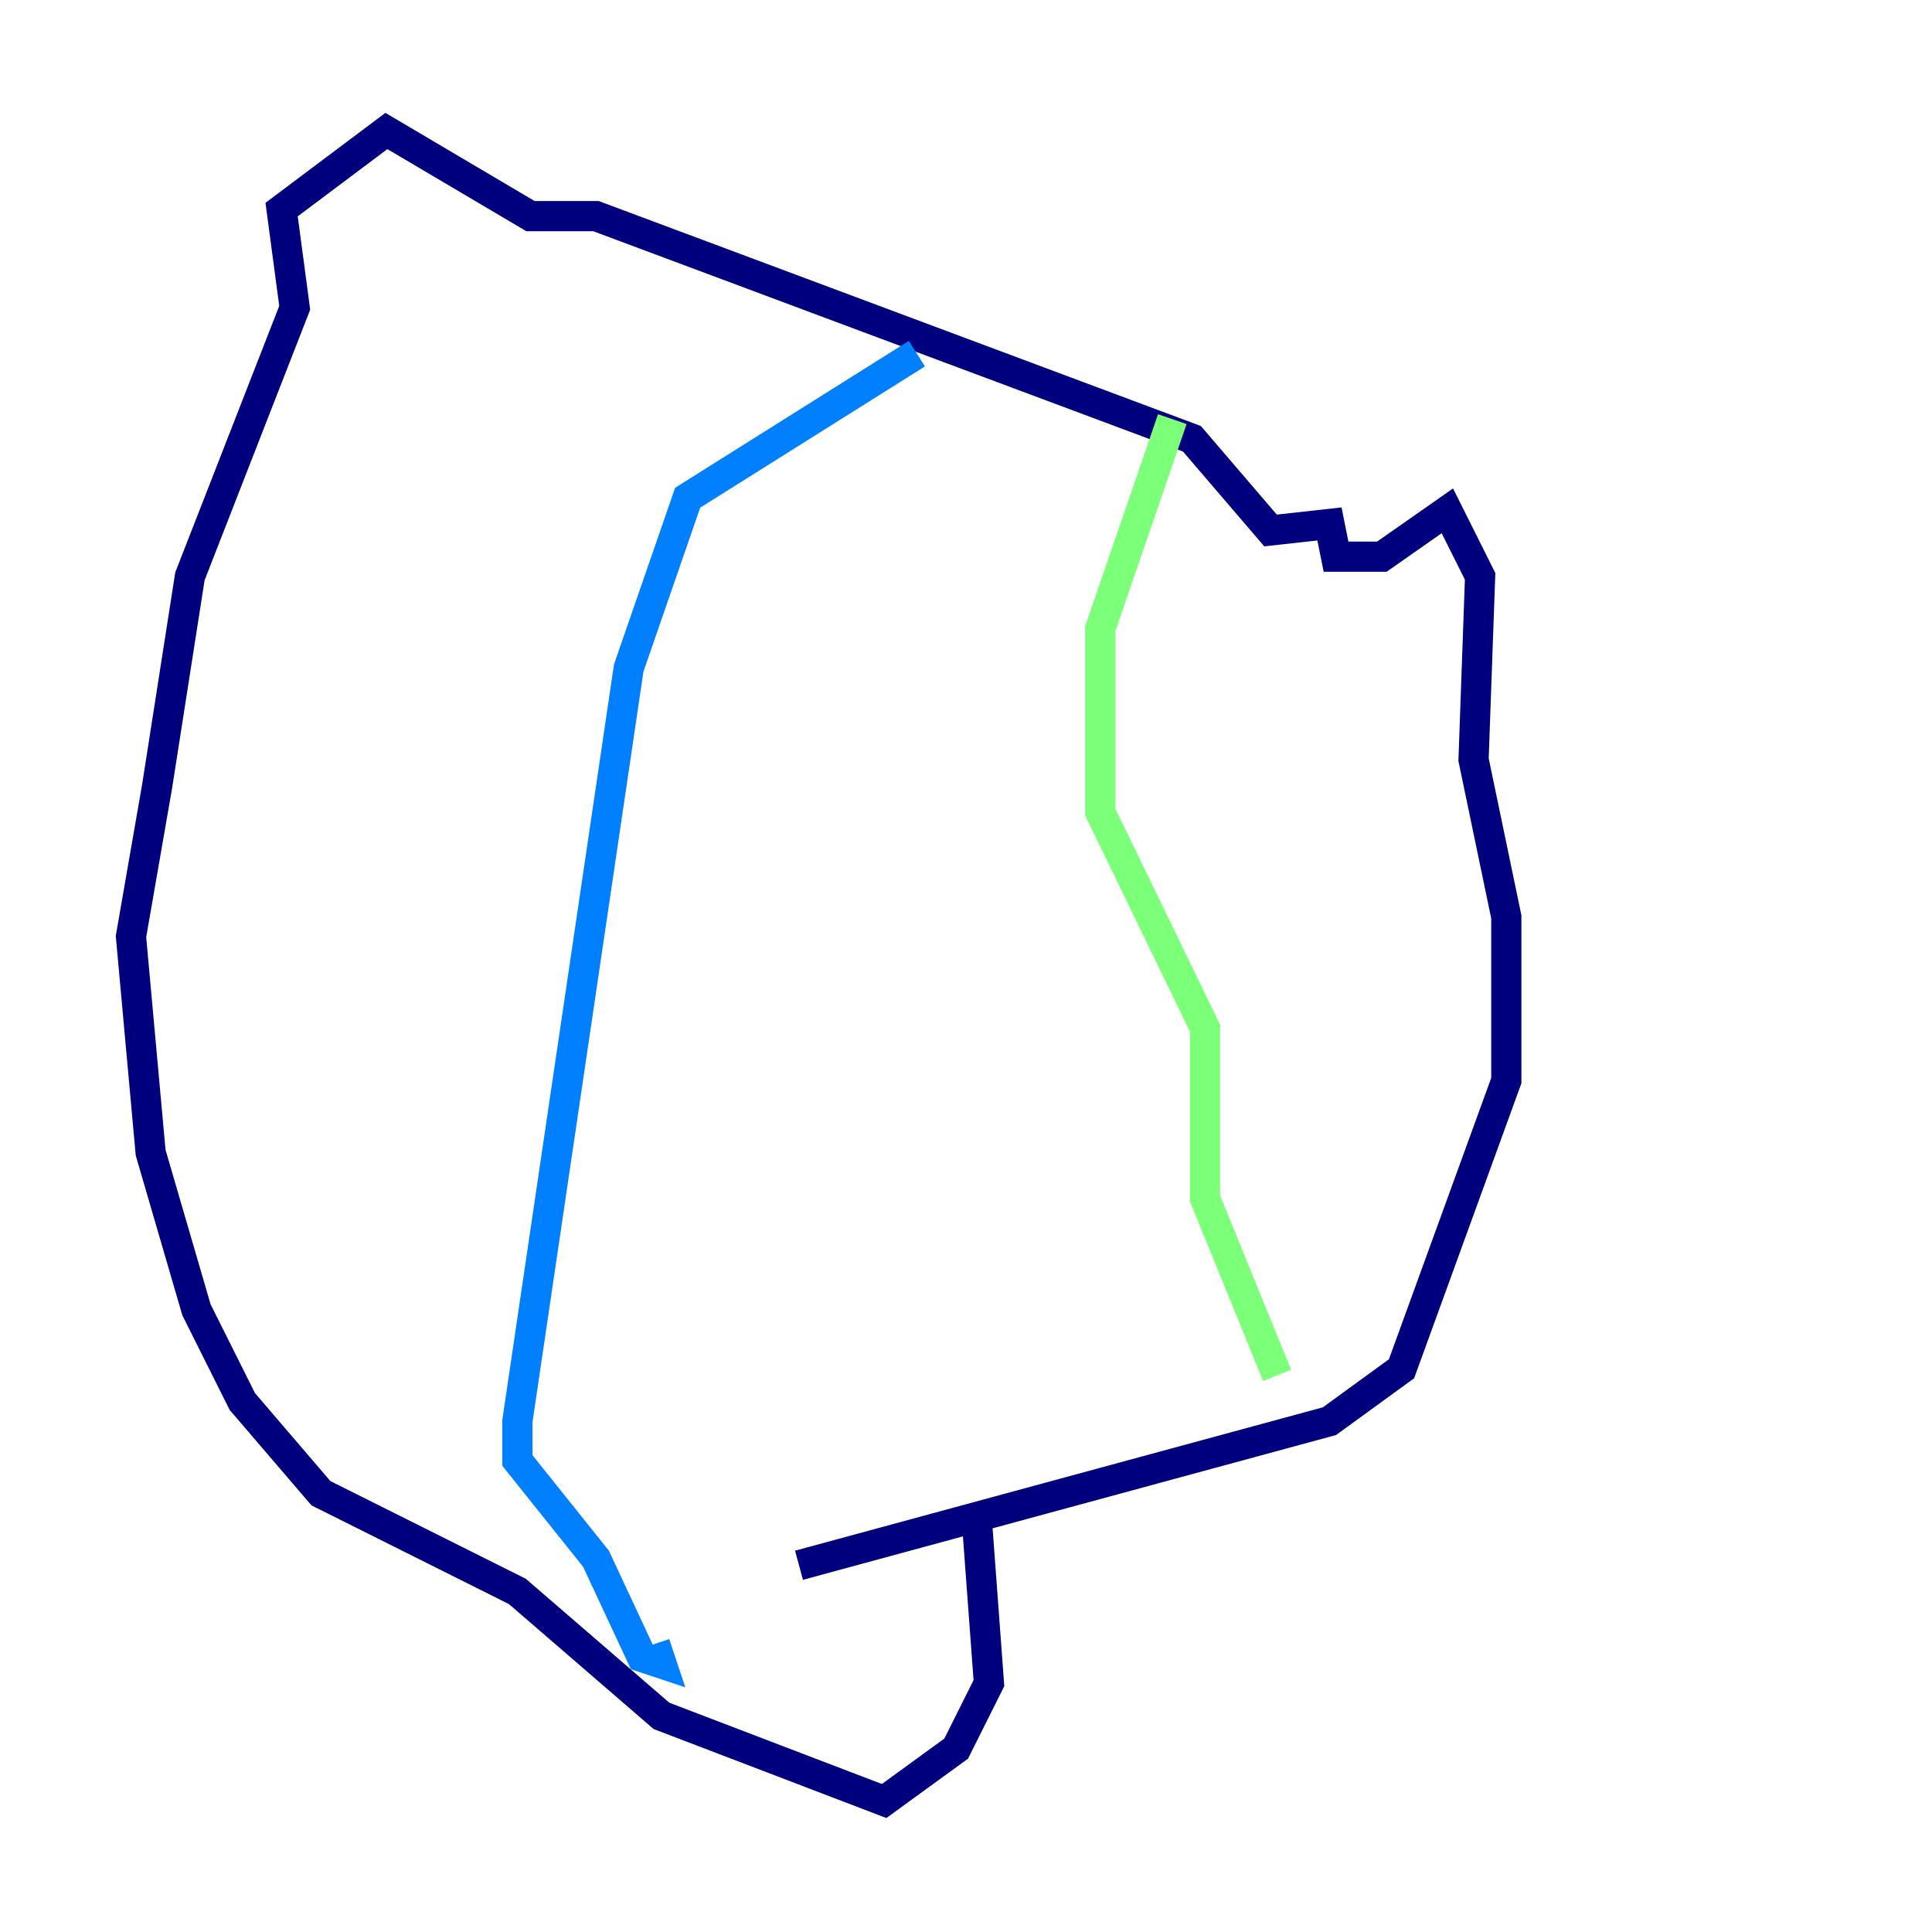 <?xml version="1.0" encoding="utf-8" ?>
<svg baseProfile="tiny" height="128" version="1.2" viewBox="0,0,128,128" width="128" xmlns="http://www.w3.org/2000/svg" xmlns:ev="http://www.w3.org/2001/xml-events" xmlns:xlink="http://www.w3.org/1999/xlink"><defs /><polyline fill="none" points="52.936,103.702 88.081,94.156 92.854,90.685 99.797,71.593 99.797,60.746 97.627,50.332 98.061,38.183 95.891,33.844 91.552,36.881 88.515,36.881 88.081,34.712 84.176,35.146 78.969,29.071 39.485,14.319 35.146,14.319 25.6,8.678 18.658,13.885 19.525,20.393 12.583,38.183 10.414,52.068 8.678,62.047 9.98,76.366 13.017,86.78 16.054,92.854 21.261,98.929 34.278,105.437 43.824,113.681 58.576,119.322 63.349,115.851 65.519,111.512 64.651,99.797" stroke="#00007f" stroke-width="2" /><polyline fill="none" points="60.746,23.43 45.559,32.976 41.654,44.258 34.278,94.156 34.278,96.759 39.485,103.268 42.522,109.776 43.824,110.21 43.39,108.909" stroke="#0080ff" stroke-width="2" /><polyline fill="none" points="77.668,27.77 72.895,41.654 72.895,53.803 79.837,68.122 79.837,79.403 84.61,91.119" stroke="#7cff79" stroke-width="2" /><polyline fill="none" points="37.315,21.261 37.315,21.261" stroke="#ff9400" stroke-width="2" /><polyline fill="none" points="31.241,14.752 31.241,14.752" stroke="#7f0000" stroke-width="2" /></svg>